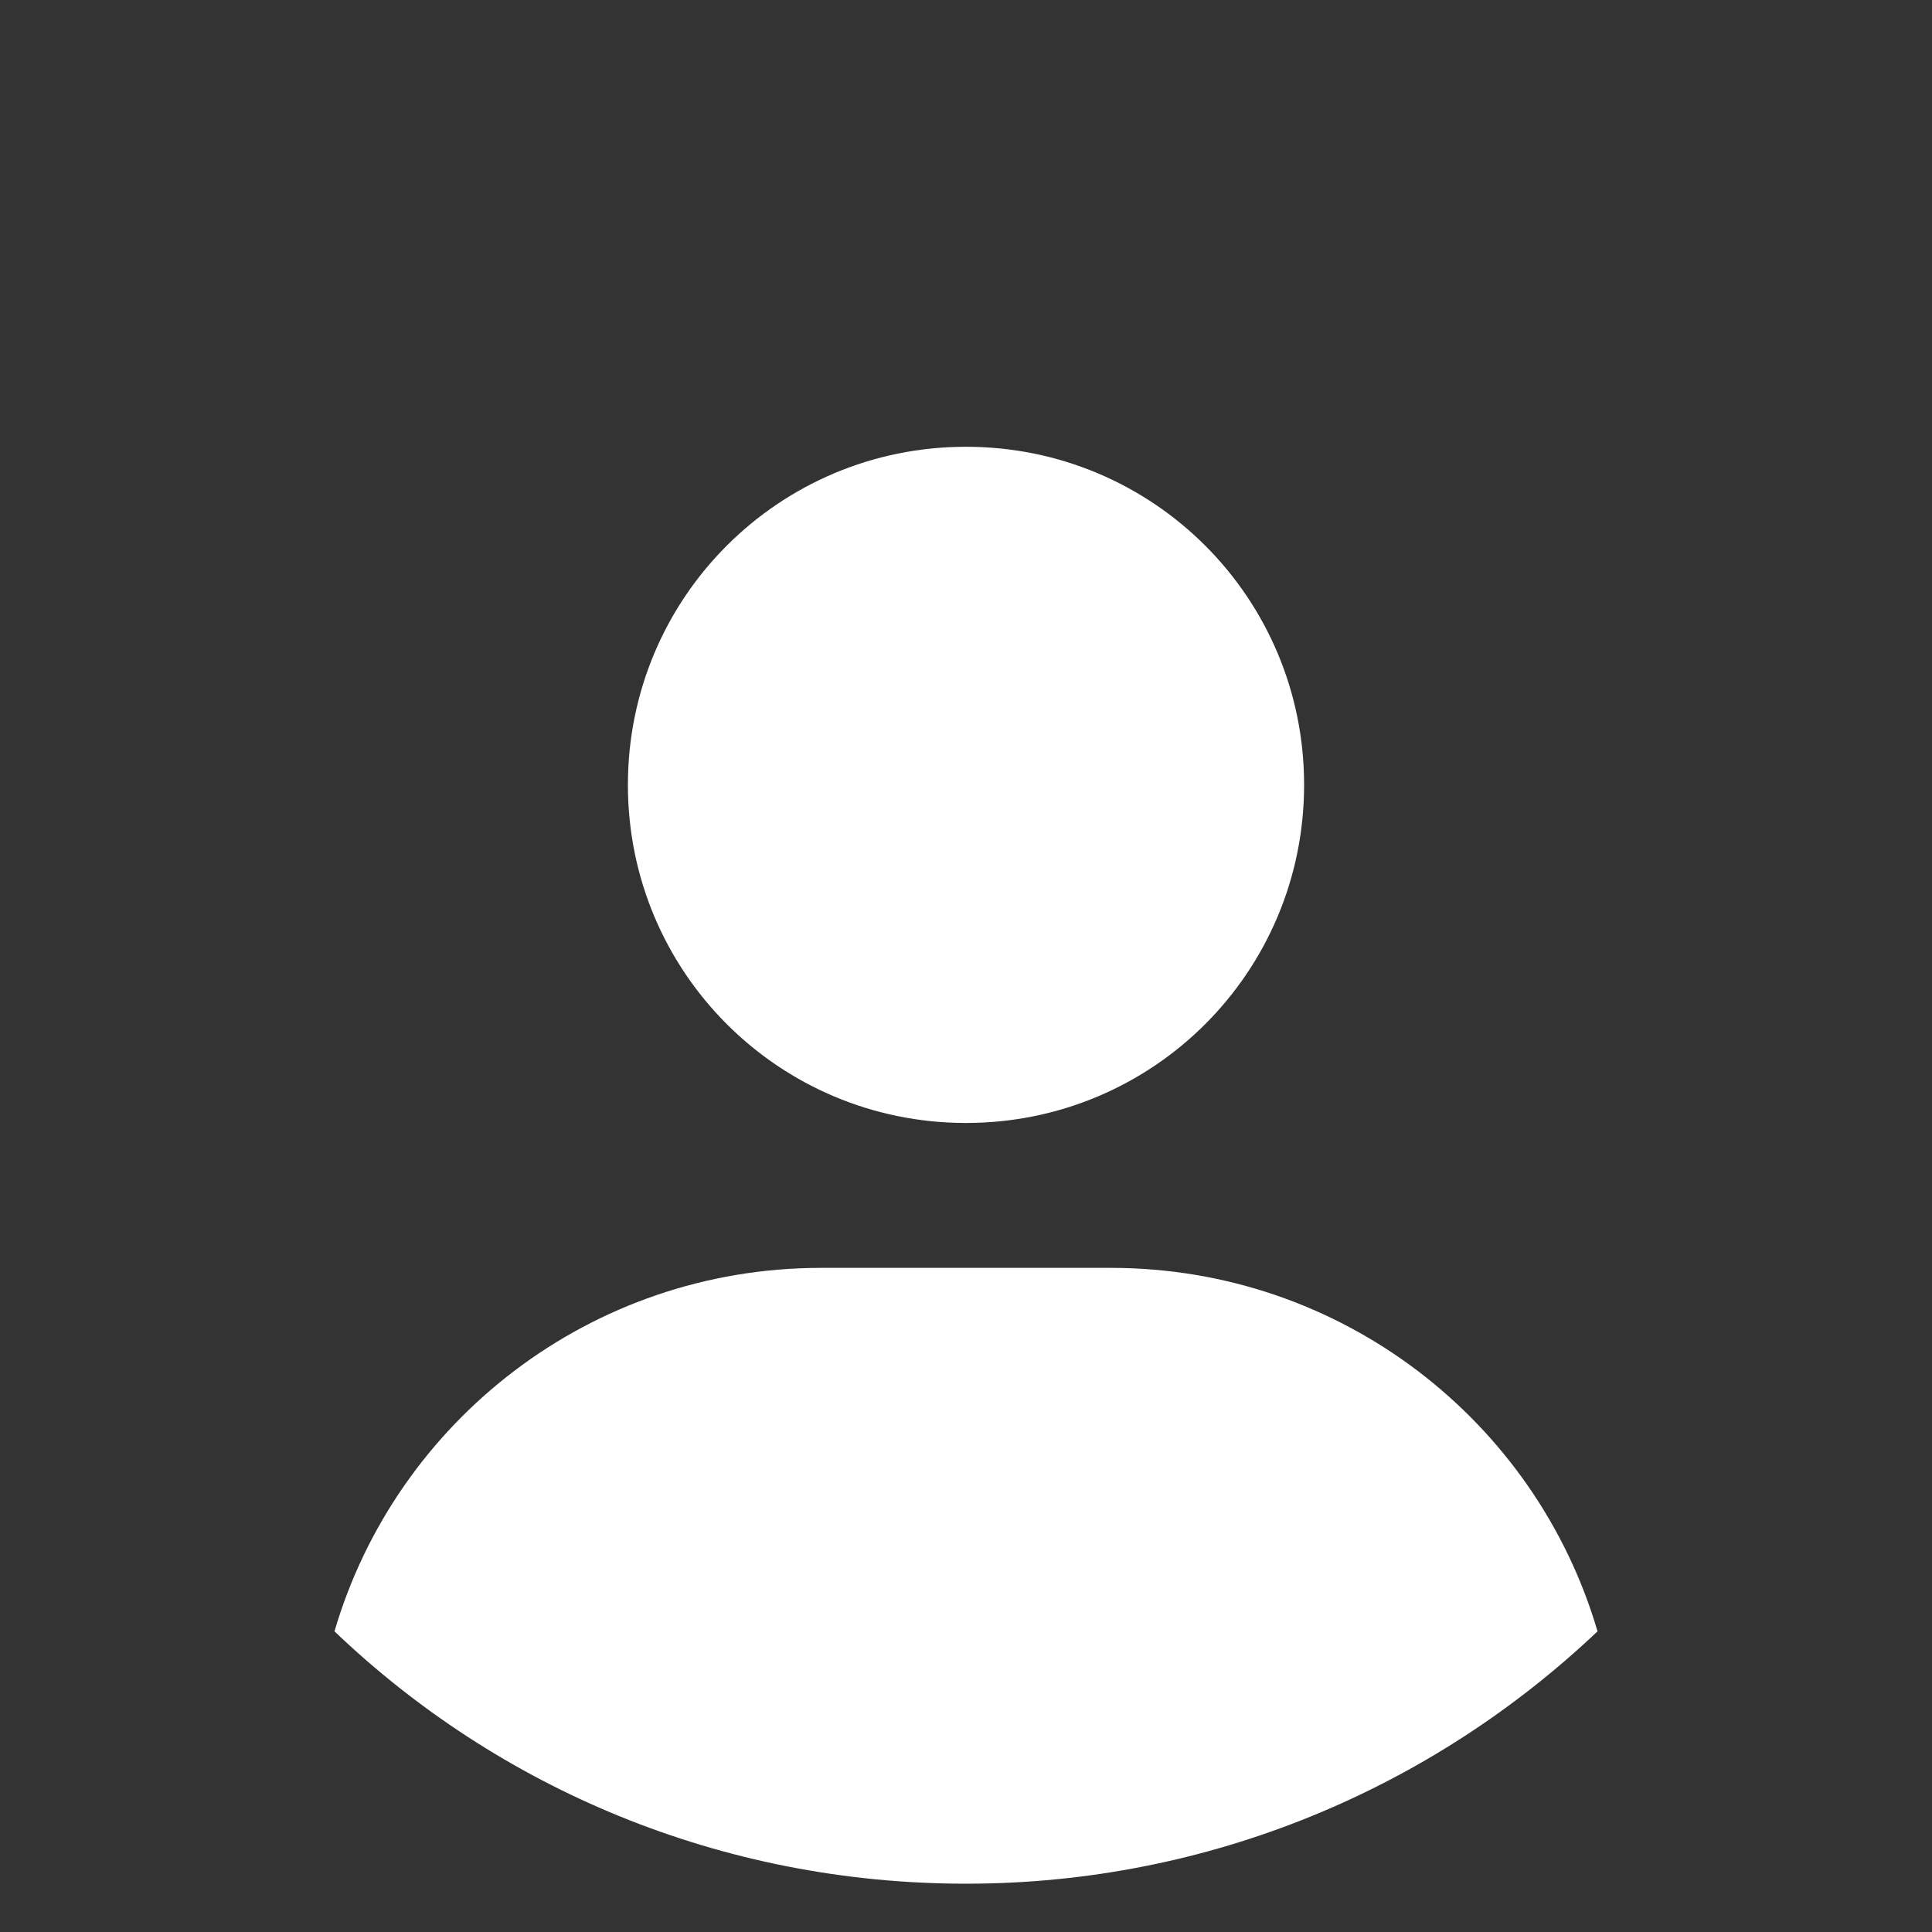 <?xml version="1.0" encoding="UTF-8" standalone="no"?>
<svg
   xmlns:dc="http://purl.org/dc/elements/1.1/"
   xmlns:cc="http://creativecommons.org/ns#"
   xmlns:rdf="http://www.w3.org/1999/02/22-rdf-syntax-ns#"
   xmlns:svg="http://www.w3.org/2000/svg"
   xmlns="http://www.w3.org/2000/svg"
   xmlns:sodipodi="http://sodipodi.sourceforge.net/DTD/sodipodi-0.dtd"
   xmlns:inkscape="http://www.inkscape.org/namespaces/inkscape"
   inkscape:version="1.0 (4035a4fb49, 2020-05-01)"
   sodipodi:docname="avatar_filled_honor.svg"
   xml:space="preserve"
   style="enable-background:new 32 -32 160 160;"
   viewBox="32 -32 160 160"
   y="0px"
   x="0px"
   id="图层_1"
   version="1.0"><rect x="32" y="-32" width="160" height="160" fill="#333333" stroke="none"/><defs
   id="defs27" /><sodipodi:namedview
   inkscape:current-layer="图层_1"
   inkscape:window-maximized="1"
   inkscape:window-y="-8"
   inkscape:window-x="-8"
   inkscape:cy="80"
   inkscape:cx="80"
   inkscape:zoom="5.1658084"
   showgrid="false"
   id="namedview25"
   inkscape:window-height="1017"
   inkscape:window-width="1920"
   inkscape:pageshadow="2"
   inkscape:pageopacity="0"
   guidetolerance="10"
   gridtolerance="10"
   objecttolerance="10"
   borderopacity="1"
   bordercolor="#666666"
   pagecolor="#ffffff" />
<style
   id="style2"
   type="text/css">
	.st0{fill:url(#SVGID_1_);}
	.st1{fill:url(#SVGID_2_);}
</style>
<g
   style="fill:#ffffff"
   id="g22">
	<linearGradient
   y2="124.765"
   x2="130.649"
   y1="71.391"
   x1="89.217"
   gradientUnits="userSpaceOnUse"
   id="SVGID_1_">
		<stop
   id="stop4"
   style="stop-color:#89EBFF"
   offset="0" />
		<stop
   id="stop6"
   style="stop-color:#C5CBFF"
   offset="0.542" />
		<stop
   id="stop8"
   style="stop-color:#EEB6FF"
   offset="1" />
	</linearGradient>
	<path
   style="fill:#ffffff"
   id="path11"
   d="m 124,73 h -24 c -19.1,0 -35.2,12.7 -40.3,30.1 13.6,13 32,20.9 52.3,20.9 20.3,0 38.7,-8 52.3,-20.9 C 159.2,85.7 143.1,73 124,73 Z"
   class="st0" />
	<linearGradient
   y2="52.752"
   x2="127.333"
   y1="11.453"
   x1="95.274"
   gradientUnits="userSpaceOnUse"
   id="SVGID_2_">
		<stop
   id="stop13"
   style="stop-color:#89EBFF"
   offset="0" />
		<stop
   id="stop15"
   style="stop-color:#C5CBFF"
   offset="0.542" />
		<stop
   id="stop17"
   style="stop-color:#EEB6FF"
   offset="1" />
	</linearGradient>
	<path
   style="fill:#ffffff"
   id="path20"
   d="M 112,61 C 127.5,61 140,48.5 140,33 140,17.5 127.5,5 112,5 96.5,5 84,17.5 84,33 c 0,15.5 12.5,28 28,28 z"
   class="st1" />
</g>
</svg>
